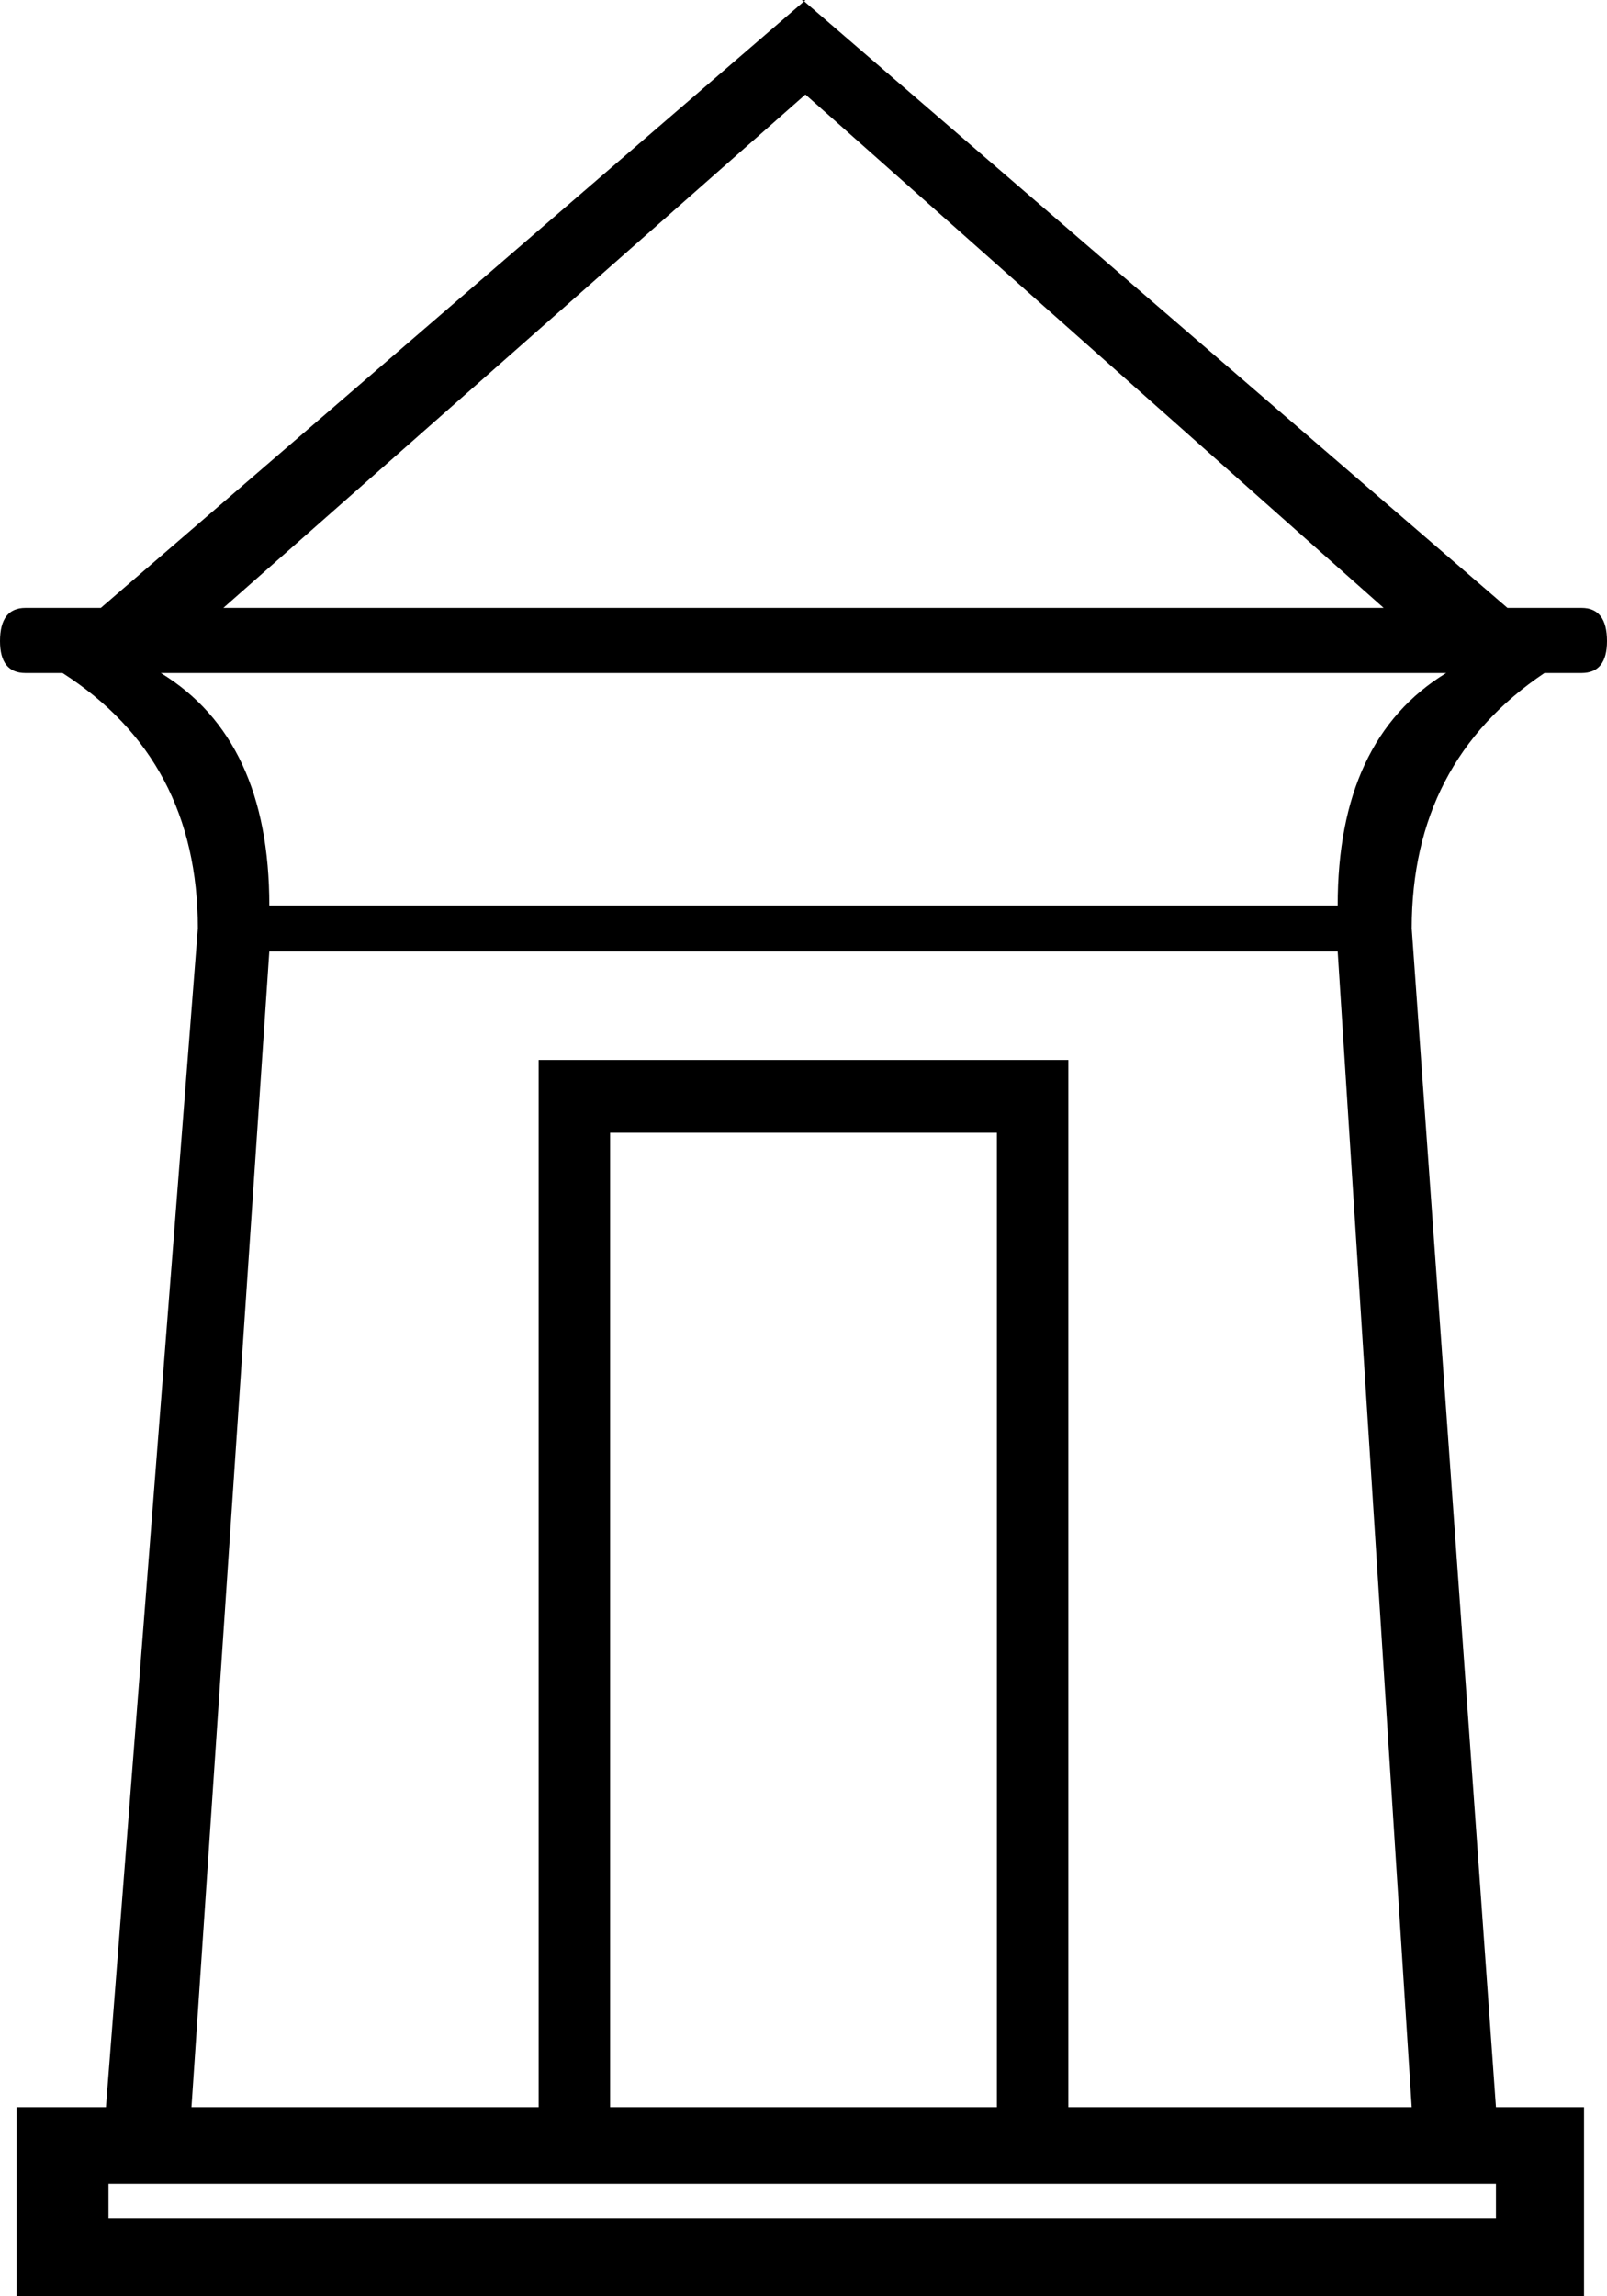<?xml version='1.0' encoding ='UTF-8' standalone='no'?>
<svg width='12.59' height='17.98' xmlns='http://www.w3.org/2000/svg' xmlns:xlink='http://www.w3.org/1999/xlink'  version='1.1' >
<path style='fill:black; stroke:none' d=' M 6.28 0  L 6.3 0.01  L 6.31 0  Z  M 6.31 0.74  L 10.84 4.76  L 1.75 4.76  L 6.31 0.74  Z  M 11.33 5.27  Q 10.48 5.79 10.48 7.09  L 2.11 7.09  Q 2.11 5.79 1.26 5.27  Z  M 7.81 8.87  L 7.81 16.5  L 4.78 16.5  L 4.78 8.87  Z  M 10.48 7.45  L 11.06 16.5  L 8.37 16.5  L 8.37 8.3  L 4.22 8.3  L 4.22 16.5  L 1.5 16.5  L 2.11 7.45  Z  M 11.72 17.1  L 11.72 17.37  L 0.85 17.37  L 0.85 17.1  Z  M 6.3 0.01  L 0.79 4.76  L 0.2 4.76  Q 0 4.76 0 5.02  Q 0 5.27 0.2 5.27  L 0.49 5.27  Q 1.55 5.95 1.55 7.27  L 0.83 16.5  L 0.13 16.5  L 0.13 17.98  L 12.41 17.98  L 12.41 16.5  L 11.72 16.5  L 11.06 7.27  Q 11.06 5.97 12.1 5.27  L 12.39 5.27  Q 12.59 5.27 12.59 5.02  Q 12.59 4.76 12.39 4.76  L 11.81 4.76  L 6.3 0.01  Z '/></svg>
